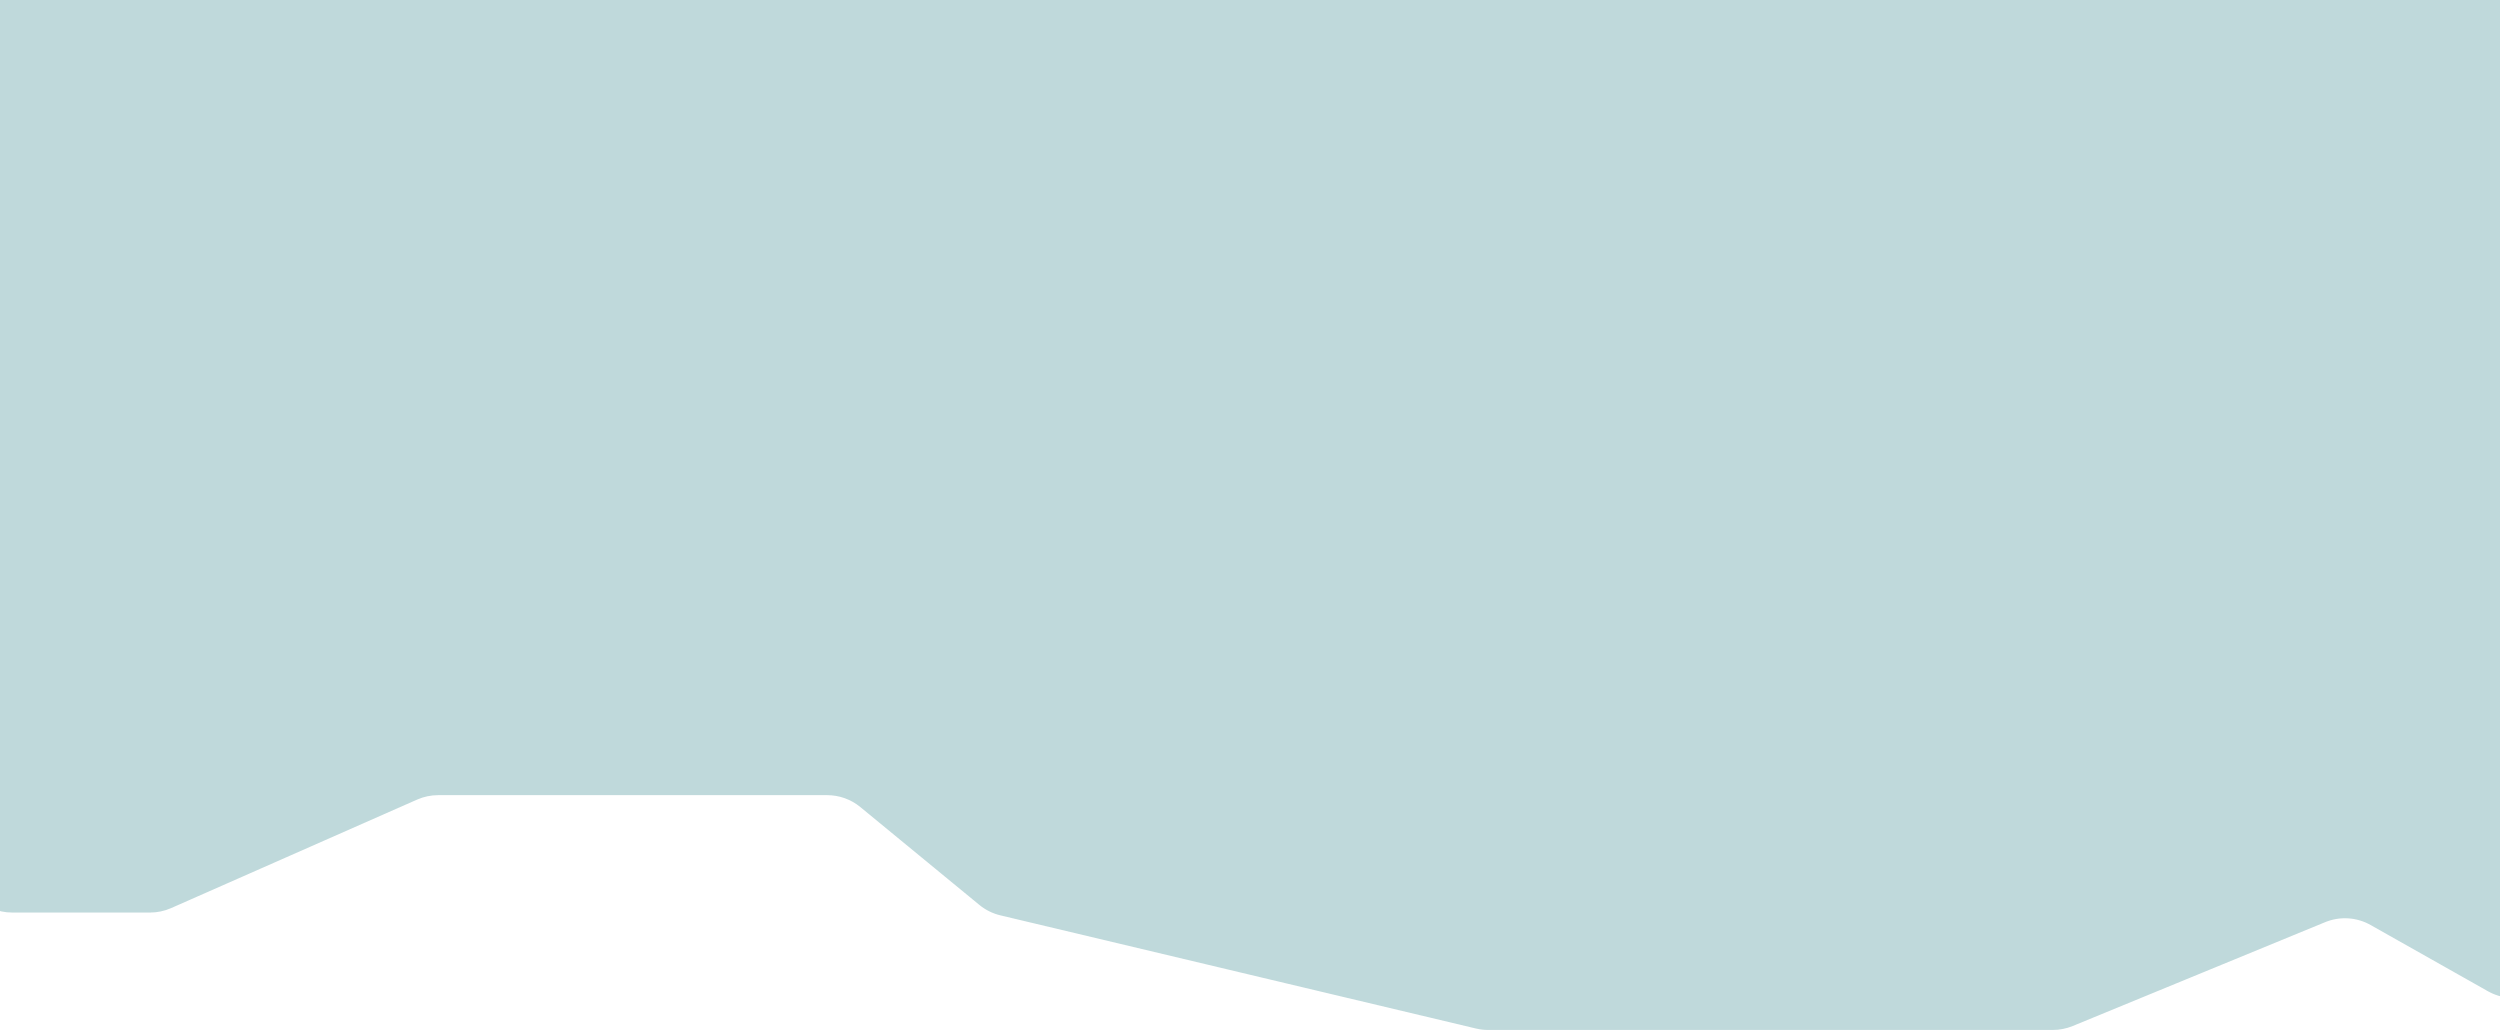 <svg width="1920" height="791" viewBox="0 0 1920 791" fill="none" xmlns="http://www.w3.org/2000/svg">
<path opacity="0.3" d="M-2.5 -148L-22.5 523L-30.499 658.482C-31.856 681.46 -13.587 700.84 9.431 700.84H115.243C120.802 700.84 126.3 699.681 131.387 697.437L320.351 614.082C325.437 611.838 330.936 610.679 336.495 610.679H635.275C644.541 610.679 653.519 613.896 660.677 619.78L752.135 694.966C756.836 698.831 762.357 701.572 768.277 702.981L1133.58 789.913C1136.62 790.635 1139.73 791 1142.84 791H1337.56H1576.59C1581.81 791 1586.98 789.978 1591.81 787.992L1785.7 708.229C1797.05 703.563 1809.9 704.359 1820.58 710.388L1910.69 761.25C1931.94 773.243 1958.88 763.584 1967.67 740.824L2025.31 591.534C2027.09 586.938 2028 582.053 2028 577.126V439.191C2028 419.899 2012.36 404.259 1993.07 404.259C1974.81 404.259 1959.63 390.193 1958.24 371.985L1919 -142.5L-2.5 -148Z" fill="#2A8086"/>
</svg>
